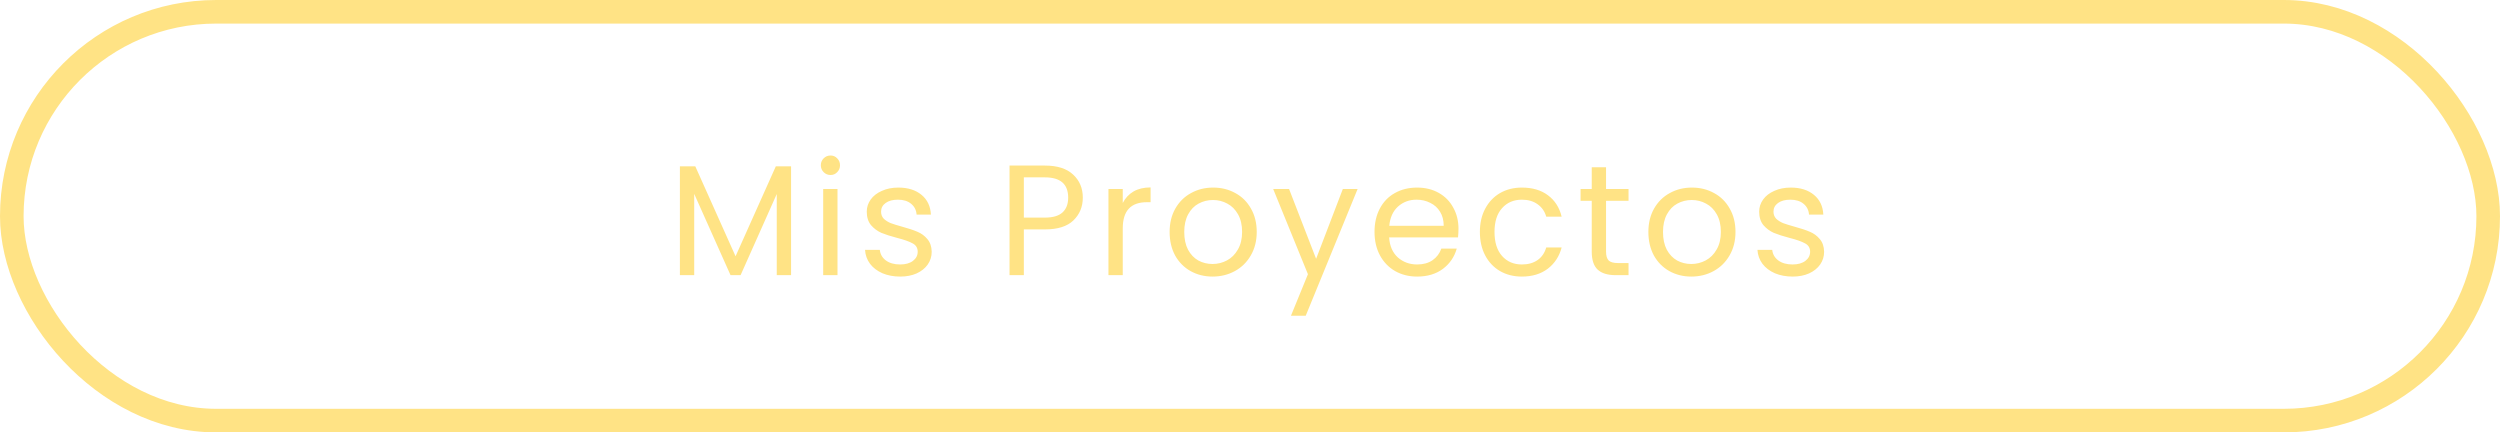 <svg width="318" height="55" viewBox="0 0 318 55" fill="none" xmlns="http://www.w3.org/2000/svg">
<rect x="1.5" y="1.5" width="315" height="52" rx="26" stroke="#FFE385" stroke-width="3"/>
<path d="M100.623 21.16V35H98.803V24.68L94.203 35H92.923L88.303 24.66V35H86.483V21.16H88.443L93.563 32.6L98.683 21.16H100.623ZM105.65 22.26C105.303 22.26 105.01 22.14 104.77 21.9C104.53 21.66 104.41 21.367 104.41 21.02C104.41 20.673 104.53 20.38 104.77 20.14C105.01 19.9 105.303 19.78 105.65 19.78C105.983 19.78 106.263 19.9 106.49 20.14C106.73 20.38 106.85 20.673 106.85 21.02C106.85 21.367 106.73 21.66 106.49 21.9C106.263 22.14 105.983 22.26 105.65 22.26ZM106.53 24.04V35H104.71V24.04H106.53ZM114.512 35.18C113.672 35.18 112.918 35.04 112.252 34.76C111.585 34.467 111.058 34.067 110.672 33.56C110.285 33.04 110.072 32.447 110.032 31.78H111.912C111.965 32.327 112.218 32.773 112.672 33.12C113.138 33.467 113.745 33.64 114.492 33.64C115.185 33.64 115.732 33.487 116.132 33.18C116.532 32.873 116.732 32.487 116.732 32.02C116.732 31.54 116.518 31.187 116.092 30.96C115.665 30.72 115.005 30.487 114.112 30.26C113.298 30.047 112.632 29.833 112.112 29.62C111.605 29.393 111.165 29.067 110.792 28.64C110.432 28.2 110.252 27.627 110.252 26.92C110.252 26.36 110.418 25.847 110.752 25.38C111.085 24.913 111.558 24.547 112.172 24.28C112.785 24 113.485 23.86 114.272 23.86C115.485 23.86 116.465 24.167 117.212 24.78C117.958 25.393 118.358 26.233 118.412 27.3H116.592C116.552 26.727 116.318 26.267 115.892 25.92C115.478 25.573 114.918 25.4 114.212 25.4C113.558 25.4 113.038 25.54 112.652 25.82C112.265 26.1 112.072 26.467 112.072 26.92C112.072 27.28 112.185 27.58 112.412 27.82C112.652 28.047 112.945 28.233 113.292 28.38C113.652 28.513 114.145 28.667 114.772 28.84C115.558 29.053 116.198 29.267 116.692 29.48C117.185 29.68 117.605 29.987 117.952 30.4C118.312 30.813 118.498 31.353 118.512 32.02C118.512 32.62 118.345 33.16 118.012 33.64C117.678 34.12 117.205 34.5 116.592 34.78C115.992 35.047 115.298 35.18 114.512 35.18ZM137.733 25.14C137.733 26.3 137.333 27.267 136.533 28.04C135.746 28.8 134.54 29.18 132.913 29.18H130.233V35H128.413V21.06H132.913C134.486 21.06 135.68 21.44 136.493 22.2C137.32 22.96 137.733 23.94 137.733 25.14ZM132.913 27.68C133.926 27.68 134.673 27.46 135.153 27.02C135.633 26.58 135.873 25.953 135.873 25.14C135.873 23.42 134.886 22.56 132.913 22.56H130.233V27.68H132.913ZM142.815 25.82C143.135 25.193 143.588 24.707 144.175 24.36C144.775 24.013 145.502 23.84 146.355 23.84V25.72H145.875C143.835 25.72 142.815 26.827 142.815 29.04V35H140.995V24.04H142.815V25.82ZM154.236 35.18C153.209 35.18 152.276 34.947 151.436 34.48C150.609 34.013 149.956 33.353 149.476 32.5C149.009 31.633 148.776 30.633 148.776 29.5C148.776 28.38 149.016 27.393 149.496 26.54C149.989 25.673 150.656 25.013 151.496 24.56C152.336 24.093 153.276 23.86 154.316 23.86C155.356 23.86 156.296 24.093 157.136 24.56C157.976 25.013 158.636 25.667 159.116 26.52C159.609 27.373 159.856 28.367 159.856 29.5C159.856 30.633 159.603 31.633 159.096 32.5C158.603 33.353 157.929 34.013 157.076 34.48C156.223 34.947 155.276 35.18 154.236 35.18ZM154.236 33.58C154.889 33.58 155.503 33.427 156.076 33.12C156.649 32.813 157.109 32.353 157.456 31.74C157.816 31.127 157.996 30.38 157.996 29.5C157.996 28.62 157.823 27.873 157.476 27.26C157.129 26.647 156.676 26.193 156.116 25.9C155.556 25.593 154.949 25.44 154.296 25.44C153.629 25.44 153.016 25.593 152.456 25.9C151.909 26.193 151.469 26.647 151.136 27.26C150.803 27.873 150.636 28.62 150.636 29.5C150.636 30.393 150.796 31.147 151.116 31.76C151.449 32.373 151.889 32.833 152.436 33.14C152.983 33.433 153.583 33.58 154.236 33.58ZM172.689 24.04L166.089 40.16H164.209L166.369 34.88L161.949 24.04H163.969L167.409 32.92L170.809 24.04H172.689ZM185.519 29.1C185.519 29.447 185.499 29.813 185.459 30.2H176.699C176.765 31.28 177.132 32.127 177.799 32.74C178.479 33.34 179.299 33.64 180.259 33.64C181.045 33.64 181.699 33.46 182.219 33.1C182.752 32.727 183.125 32.233 183.339 31.62H185.299C185.005 32.673 184.419 33.533 183.539 34.2C182.659 34.853 181.565 35.18 180.259 35.18C179.219 35.18 178.285 34.947 177.459 34.48C176.645 34.013 176.005 33.353 175.539 32.5C175.072 31.633 174.839 30.633 174.839 29.5C174.839 28.367 175.065 27.373 175.519 26.52C175.972 25.667 176.605 25.013 177.419 24.56C178.245 24.093 179.192 23.86 180.259 23.86C181.299 23.86 182.219 24.087 183.019 24.54C183.819 24.993 184.432 25.62 184.859 26.42C185.299 27.207 185.519 28.1 185.519 29.1ZM183.639 28.72C183.639 28.027 183.485 27.433 183.179 26.94C182.872 26.433 182.452 26.053 181.919 25.8C181.399 25.533 180.819 25.4 180.179 25.4C179.259 25.4 178.472 25.693 177.819 26.28C177.179 26.867 176.812 27.68 176.719 28.72H183.639ZM188.241 29.5C188.241 28.367 188.468 27.38 188.921 26.54C189.374 25.687 190.001 25.027 190.801 24.56C191.614 24.093 192.541 23.86 193.581 23.86C194.928 23.86 196.034 24.187 196.901 24.84C197.781 25.493 198.361 26.4 198.641 27.56H196.681C196.494 26.893 196.128 26.367 195.581 25.98C195.048 25.593 194.381 25.4 193.581 25.4C192.541 25.4 191.701 25.76 191.061 26.48C190.421 27.187 190.101 28.193 190.101 29.5C190.101 30.82 190.421 31.84 191.061 32.56C191.701 33.28 192.541 33.64 193.581 33.64C194.381 33.64 195.048 33.453 195.581 33.08C196.114 32.707 196.481 32.173 196.681 31.48H198.641C198.348 32.6 197.761 33.5 196.881 34.18C196.001 34.847 194.901 35.18 193.581 35.18C192.541 35.18 191.614 34.947 190.801 34.48C190.001 34.013 189.374 33.353 188.921 32.5C188.468 31.647 188.241 30.647 188.241 29.5ZM204.289 25.54V32C204.289 32.533 204.403 32.913 204.629 33.14C204.856 33.353 205.249 33.46 205.809 33.46H207.149V35H205.509C204.496 35 203.736 34.767 203.229 34.3C202.723 33.833 202.469 33.067 202.469 32V25.54H201.049V24.04H202.469V21.28H204.289V24.04H207.149V25.54H204.289ZM215.134 35.18C214.108 35.18 213.174 34.947 212.334 34.48C211.508 34.013 210.854 33.353 210.374 32.5C209.908 31.633 209.674 30.633 209.674 29.5C209.674 28.38 209.914 27.393 210.394 26.54C210.888 25.673 211.554 25.013 212.394 24.56C213.234 24.093 214.174 23.86 215.214 23.86C216.254 23.86 217.194 24.093 218.034 24.56C218.874 25.013 219.534 25.667 220.014 26.52C220.508 27.373 220.754 28.367 220.754 29.5C220.754 30.633 220.501 31.633 219.994 32.5C219.501 33.353 218.828 34.013 217.974 34.48C217.121 34.947 216.174 35.18 215.134 35.18ZM215.134 33.58C215.788 33.58 216.401 33.427 216.974 33.12C217.548 32.813 218.008 32.353 218.354 31.74C218.714 31.127 218.894 30.38 218.894 29.5C218.894 28.62 218.721 27.873 218.374 27.26C218.028 26.647 217.574 26.193 217.014 25.9C216.454 25.593 215.848 25.44 215.194 25.44C214.528 25.44 213.914 25.593 213.354 25.9C212.808 26.193 212.368 26.647 212.034 27.26C211.701 27.873 211.534 28.62 211.534 29.5C211.534 30.393 211.694 31.147 212.014 31.76C212.348 32.373 212.788 32.833 213.334 33.14C213.881 33.433 214.481 33.58 215.134 33.58ZM228.027 35.18C227.187 35.18 226.434 35.04 225.767 34.76C225.101 34.467 224.574 34.067 224.187 33.56C223.801 33.04 223.587 32.447 223.547 31.78H225.427C225.481 32.327 225.734 32.773 226.187 33.12C226.654 33.467 227.261 33.64 228.007 33.64C228.701 33.64 229.247 33.487 229.647 33.18C230.047 32.873 230.247 32.487 230.247 32.02C230.247 31.54 230.034 31.187 229.607 30.96C229.181 30.72 228.521 30.487 227.627 30.26C226.814 30.047 226.147 29.833 225.627 29.62C225.121 29.393 224.681 29.067 224.307 28.64C223.947 28.2 223.767 27.627 223.767 26.92C223.767 26.36 223.934 25.847 224.267 25.38C224.601 24.913 225.074 24.547 225.687 24.28C226.301 24 227.001 23.86 227.787 23.86C229.001 23.86 229.981 24.167 230.727 24.78C231.474 25.393 231.874 26.233 231.927 27.3H230.107C230.067 26.727 229.834 26.267 229.407 25.92C228.994 25.573 228.434 25.4 227.727 25.4C227.074 25.4 226.554 25.54 226.167 25.82C225.781 26.1 225.587 26.467 225.587 26.92C225.587 27.28 225.701 27.58 225.927 27.82C226.167 28.047 226.461 28.233 226.807 28.38C227.167 28.513 227.661 28.667 228.287 28.84C229.074 29.053 229.714 29.267 230.207 29.48C230.701 29.68 231.121 29.987 231.467 30.4C231.827 30.813 232.014 31.353 232.027 32.02C232.027 32.62 231.861 33.16 231.527 33.64C231.194 34.12 230.721 34.5 230.107 34.78C229.507 35.047 228.814 35.18 228.027 35.18Z" fill="#FFE385"/>
</svg>
